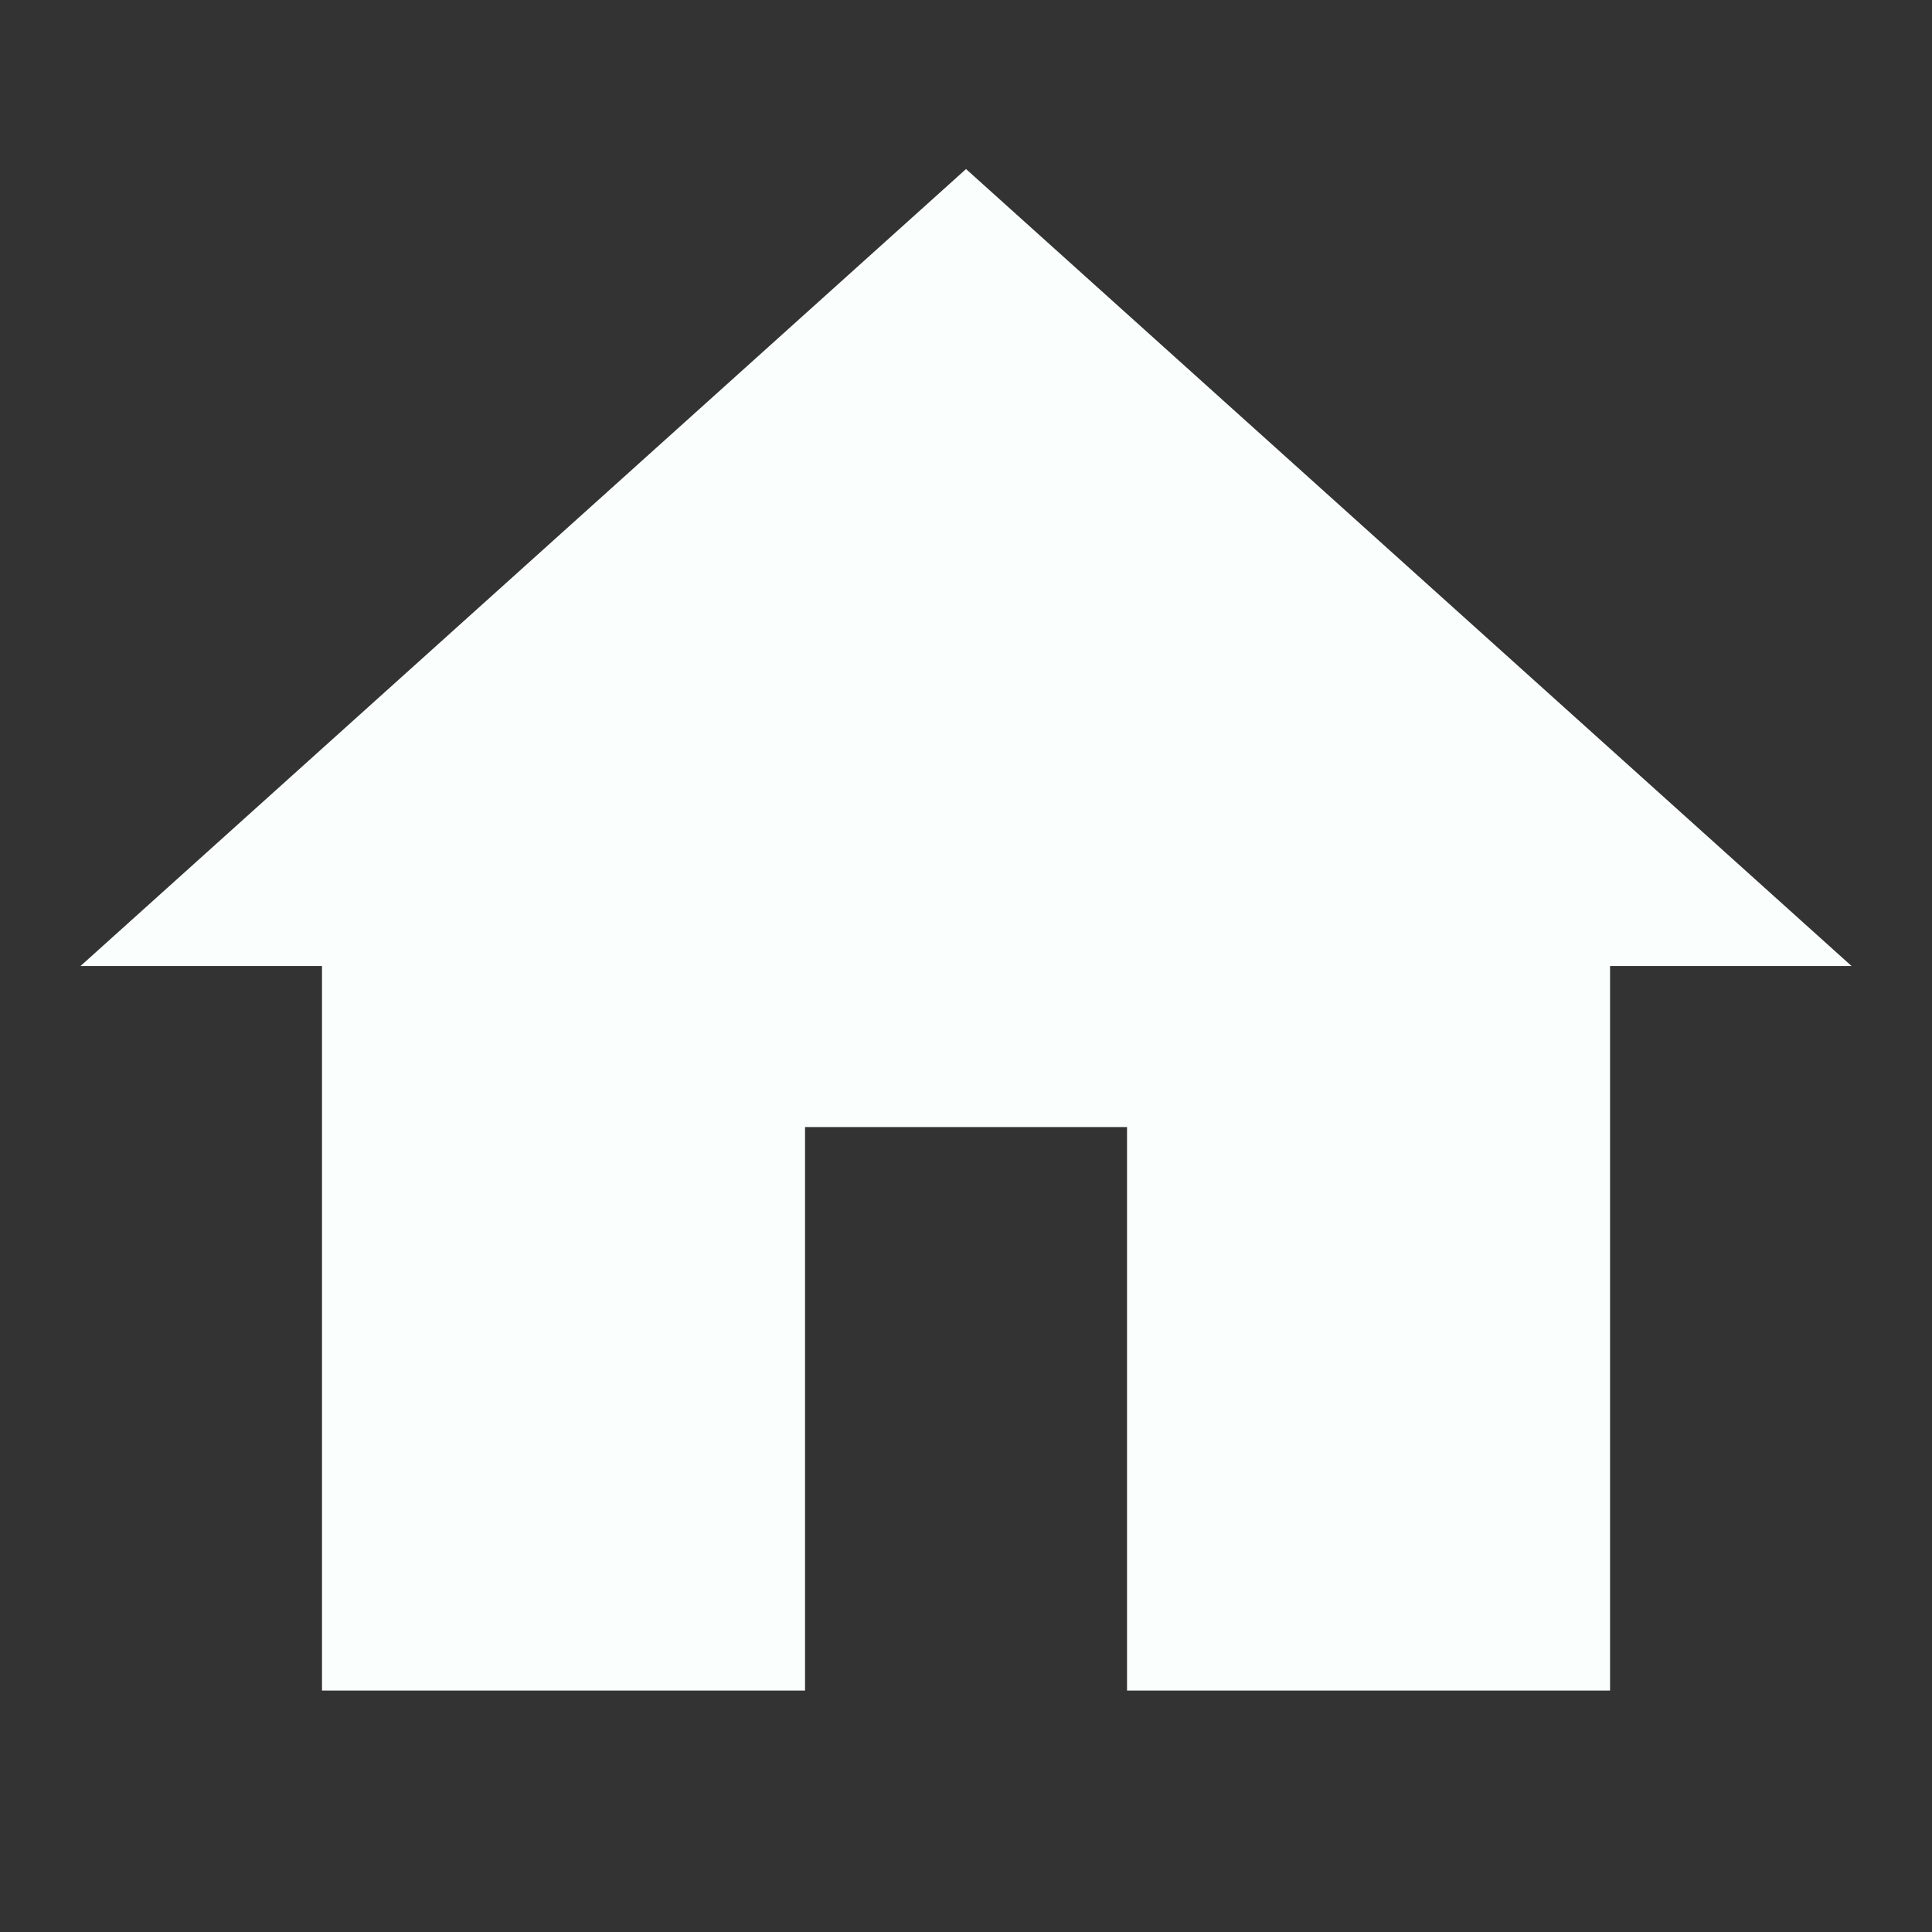 <svg xmlns="http://www.w3.org/2000/svg" width="100" height="100" viewBox="0 0 256 256"><rect x="0" y="0" width="256" height="256" fill="#333333" stroke="none"/><path fill="#fafffd" stroke-miterlimit="10" d="M12 2.1 1 12h3v9h6v-7h4v7h6v-9h3z" font-family="none" font-size="none" font-weight="none" style="mix-blend-mode:normal" text-anchor="none" transform="scale(10.667)"/></svg>